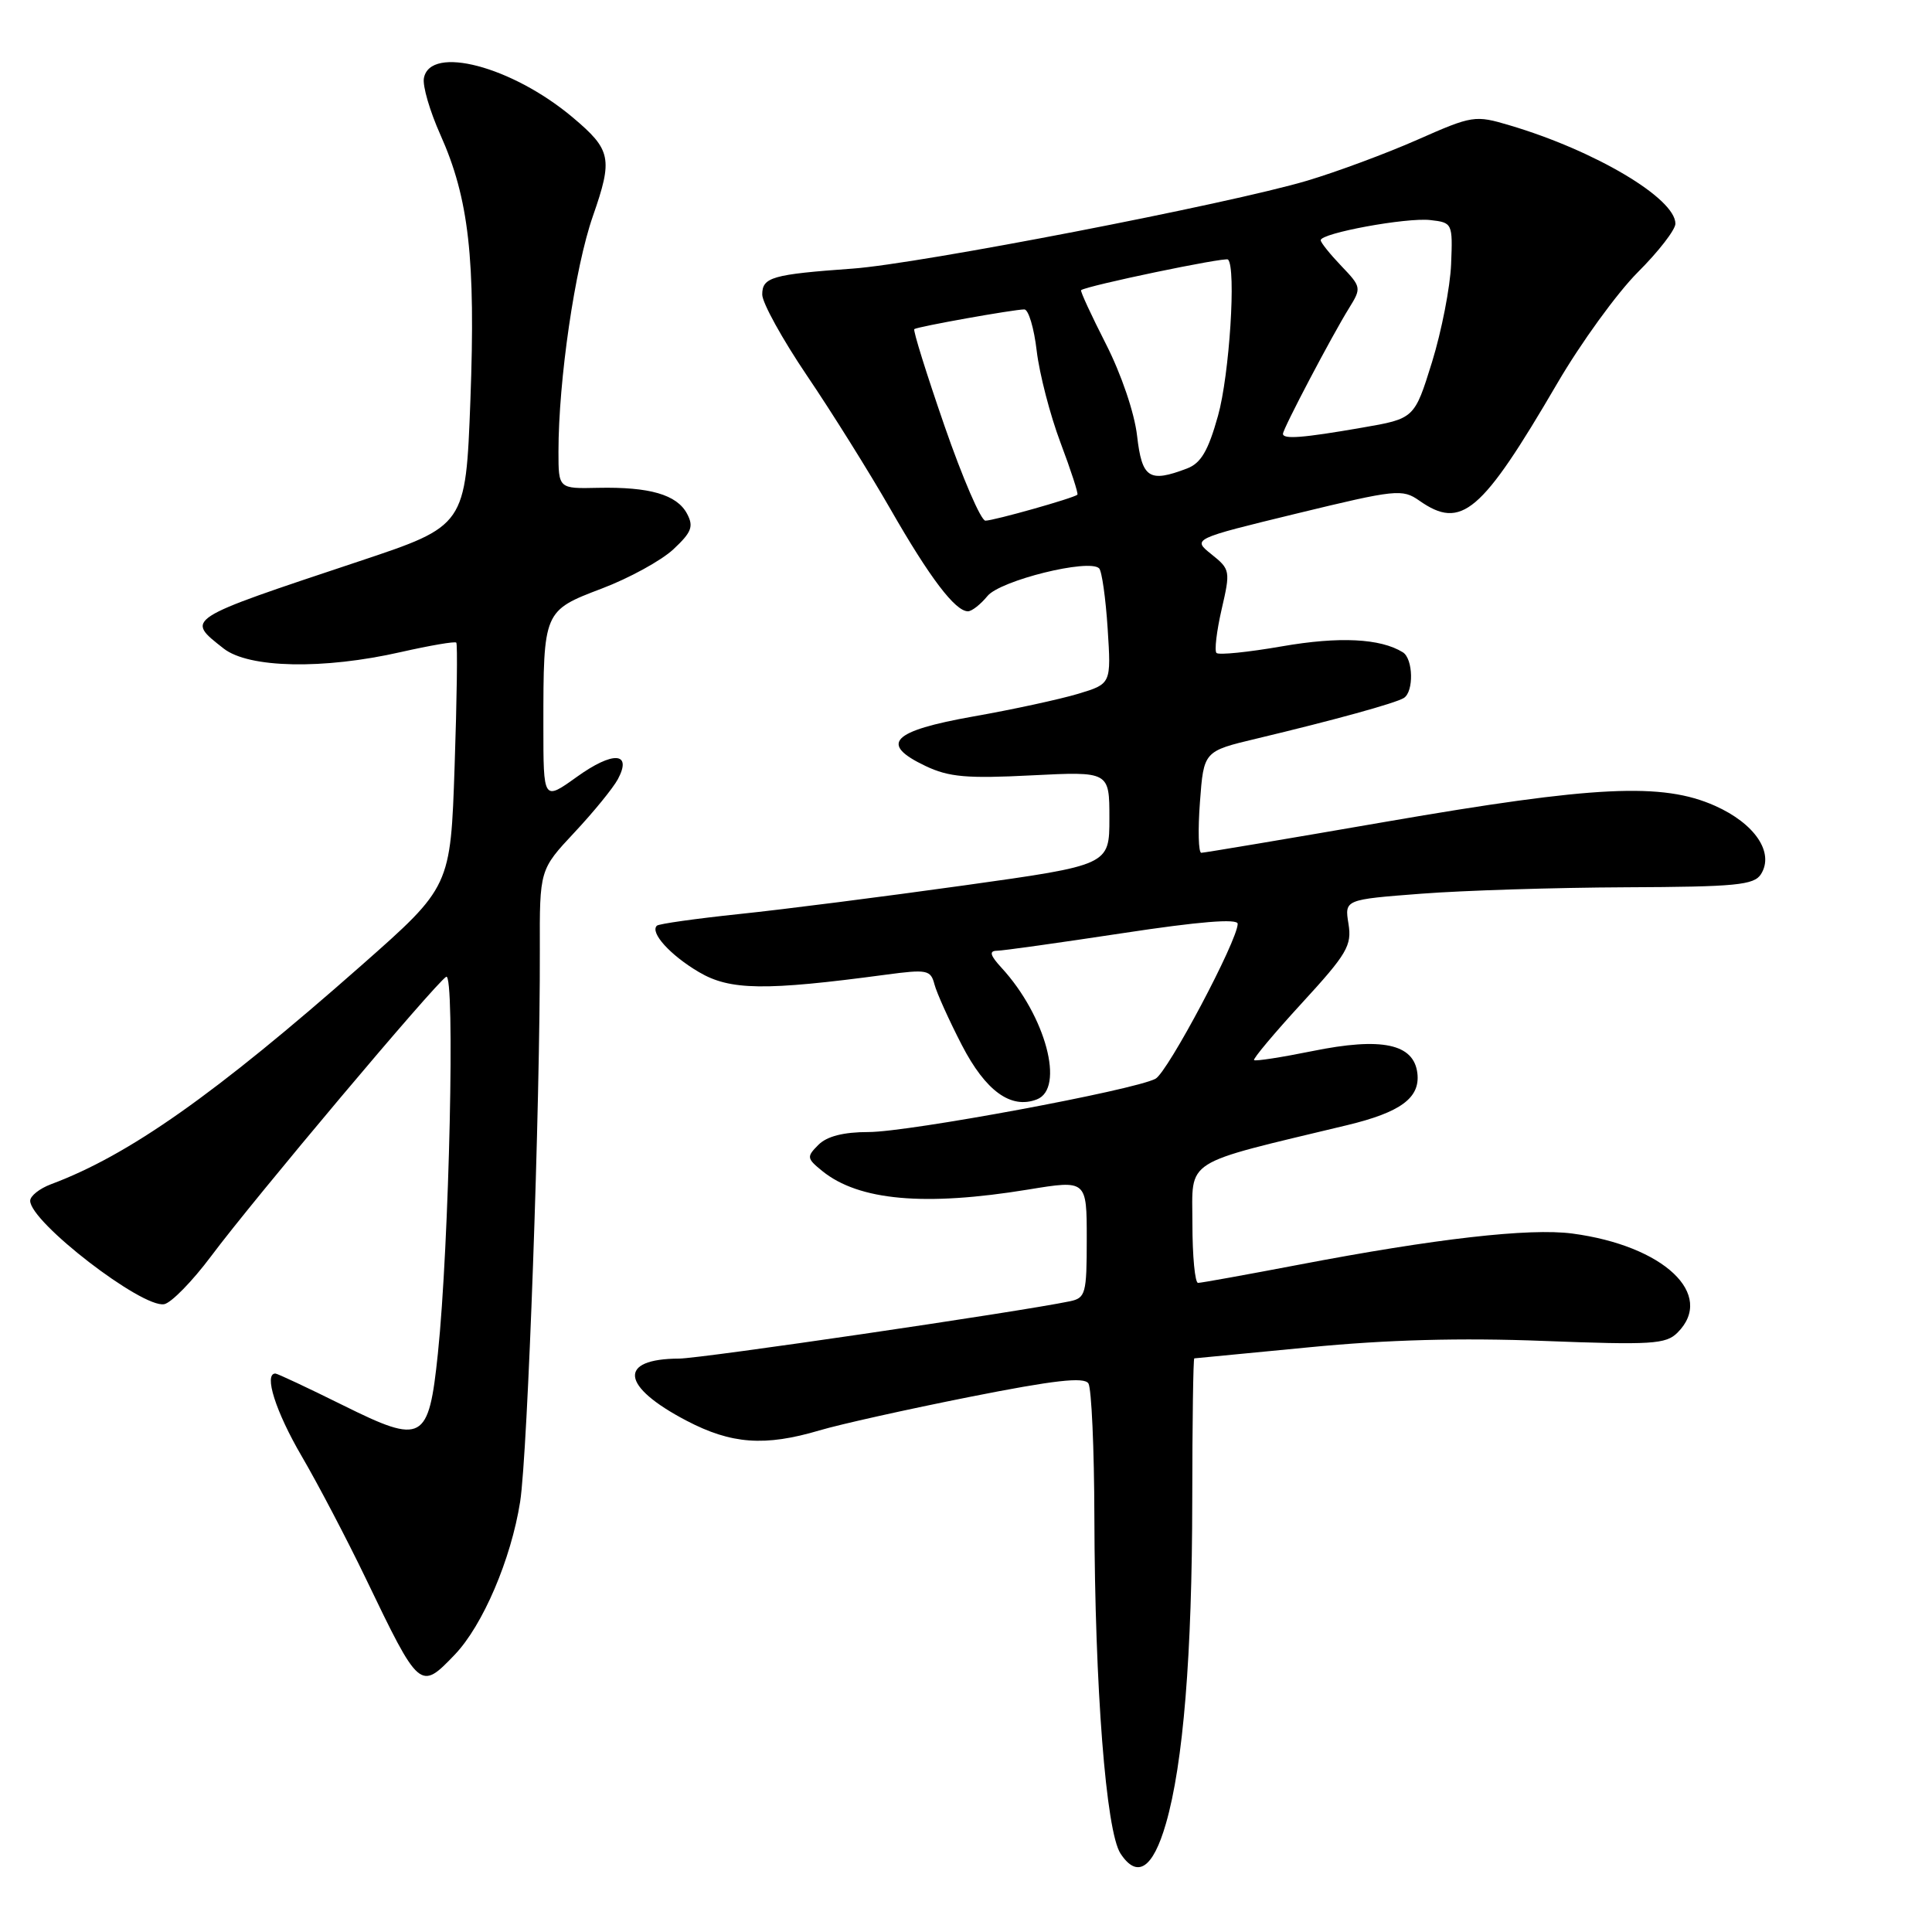 <?xml version="1.0" encoding="UTF-8" standalone="no"?>
<!DOCTYPE svg PUBLIC "-//W3C//DTD SVG 1.1//EN" "http://www.w3.org/Graphics/SVG/1.1/DTD/svg11.dtd" >
<svg xmlns="http://www.w3.org/2000/svg" xmlns:xlink="http://www.w3.org/1999/xlink" version="1.1" viewBox="0 0 256 256">
 <g >
 <path fill="currentColor"
d=" M 154.49 241.64 C 156.79 233.69 157.96 219.28 157.98 198.75 C 157.99 188.44 158.11 179.99 158.25 179.99 C 158.39 179.98 165.25 179.32 173.50 178.52 C 183.75 177.52 193.58 177.25 204.53 177.68 C 218.87 178.23 220.74 178.12 222.28 176.58 C 227.33 171.53 220.46 165.06 208.34 163.45 C 202.65 162.70 190.19 164.12 172.00 167.60 C 165.12 168.91 159.16 169.99 158.75 169.99 C 158.34 170.00 158.00 166.45 158.00 162.11 C 158.00 153.41 156.46 154.39 178.50 149.09 C 185.60 147.38 188.19 145.47 187.81 142.22 C 187.35 138.30 183.09 137.40 173.87 139.28 C 169.82 140.10 166.35 140.64 166.17 140.47 C 165.99 140.31 168.85 136.90 172.52 132.90 C 178.49 126.40 179.15 125.28 178.68 122.41 C 178.16 119.20 178.16 119.20 188.33 118.42 C 193.92 117.99 206.10 117.61 215.39 117.57 C 230.04 117.51 232.42 117.28 233.34 115.83 C 235.13 112.98 232.54 109.13 227.24 106.77 C 220.28 103.67 211.33 104.10 183.68 108.88 C 170.57 111.15 159.55 113.00 159.18 113.00 C 158.80 113.00 158.72 109.97 159.00 106.27 C 159.50 99.54 159.50 99.54 166.50 97.87 C 176.84 95.40 184.89 93.18 186.01 92.49 C 187.36 91.66 187.26 87.28 185.88 86.43 C 182.91 84.59 177.47 84.32 169.88 85.64 C 165.39 86.42 161.48 86.82 161.19 86.52 C 160.90 86.23 161.21 83.63 161.87 80.75 C 163.05 75.65 163.02 75.44 160.53 73.45 C 157.98 71.41 157.98 71.41 171.84 68.04 C 184.98 64.85 185.82 64.76 188.07 66.34 C 193.65 70.25 196.29 68.01 206.35 50.79 C 209.47 45.44 214.27 38.83 217.01 36.08 C 219.76 33.34 222.00 30.44 222.00 29.64 C 222.00 26.28 211.35 19.96 200.05 16.61 C 195.45 15.24 195.12 15.29 187.83 18.51 C 183.71 20.33 177.13 22.77 173.21 23.94 C 162.90 27.01 121.80 34.96 113.00 35.59 C 102.30 36.36 101.00 36.73 101.00 39.03 C 101.00 40.12 103.67 44.95 106.92 49.76 C 110.18 54.57 115.17 62.55 118.01 67.50 C 123.20 76.56 126.57 81.00 128.26 81.00 C 128.77 81.00 129.93 80.09 130.84 78.98 C 132.53 76.91 144.32 73.99 145.64 75.31 C 146.00 75.67 146.51 79.26 146.77 83.29 C 147.24 90.61 147.24 90.61 142.87 91.93 C 140.47 92.65 134.23 94.01 129.00 94.93 C 118.12 96.86 116.47 98.57 122.64 101.50 C 125.73 102.97 128.13 103.18 136.68 102.74 C 147.00 102.22 147.00 102.22 147.00 108.42 C 147.00 114.63 147.00 114.63 127.75 117.32 C 117.16 118.80 103.78 120.51 98.00 121.11 C 92.22 121.72 87.29 122.41 87.04 122.66 C 86.09 123.56 88.81 126.57 92.60 128.80 C 96.72 131.24 101.35 131.30 117.39 129.15 C 122.85 128.42 123.32 128.52 123.82 130.43 C 124.12 131.57 125.75 135.19 127.45 138.48 C 130.60 144.57 133.95 147.00 137.38 145.68 C 141.14 144.24 138.56 134.60 132.72 128.25 C 131.20 126.60 131.03 126.00 132.08 125.98 C 132.86 125.98 140.36 124.92 148.75 123.65 C 158.87 122.11 164.00 121.69 164.00 122.41 C 164.00 124.60 154.73 142.07 153.11 142.94 C 150.30 144.45 120.39 150.00 115.10 150.00 C 111.78 150.00 109.58 150.56 108.45 151.69 C 106.86 153.28 106.89 153.49 108.96 155.17 C 113.80 159.09 122.52 159.87 136.25 157.62 C 144.00 156.35 144.00 156.35 144.00 164.16 C 144.00 171.45 143.85 171.99 141.75 172.43 C 134.84 173.86 92.96 180.00 90.00 180.02 C 81.82 180.05 82.25 183.69 90.97 188.25 C 96.91 191.36 101.34 191.68 108.57 189.54 C 111.28 188.73 120.24 186.74 128.48 185.10 C 139.71 182.87 143.65 182.43 144.22 183.31 C 144.63 183.97 144.99 191.93 145.01 201.00 C 145.07 223.65 146.55 242.66 148.47 245.60 C 150.69 248.98 152.77 247.61 154.49 241.64 Z  M 60.26 219.25 C 63.98 215.36 67.72 206.60 68.92 199.00 C 69.93 192.54 71.59 146.22 71.53 125.87 C 71.50 115.24 71.50 115.24 76.11 110.31 C 78.65 107.60 81.24 104.42 81.87 103.25 C 83.80 99.64 81.22 99.50 76.42 102.95 C 72.00 106.12 72.00 106.12 72.00 96.19 C 72.00 80.96 72.02 80.92 79.73 77.99 C 83.35 76.62 87.62 74.28 89.22 72.79 C 91.65 70.52 91.94 69.76 91.03 68.06 C 89.68 65.54 86.08 64.50 79.25 64.64 C 74.00 64.76 74.00 64.76 74.00 59.84 C 74.00 50.38 76.18 35.44 78.56 28.64 C 81.23 20.99 81.00 19.86 75.88 15.55 C 67.84 8.79 57.00 5.93 56.17 10.35 C 55.97 11.37 56.96 14.74 58.35 17.85 C 62.13 26.29 63.03 34.26 62.33 53.04 C 61.70 69.67 61.70 69.67 47.60 74.37 C 24.28 82.14 24.58 81.95 29.63 85.93 C 32.96 88.54 42.85 88.74 53.12 86.40 C 56.98 85.53 60.28 84.96 60.46 85.15 C 60.64 85.34 60.54 92.70 60.24 101.50 C 59.70 117.50 59.70 117.50 47.90 127.91 C 28.51 145.01 17.09 153.06 6.75 156.92 C 5.24 157.49 4.00 158.47 4.00 159.11 C 4.00 161.93 18.84 173.37 21.76 172.81 C 22.70 172.63 25.50 169.76 27.99 166.43 C 33.60 158.91 57.63 130.35 59.12 129.43 C 60.33 128.68 59.53 164.95 58.02 179.37 C 56.80 191.03 56.03 191.45 45.48 186.22 C 40.80 183.90 36.75 182.00 36.49 182.00 C 34.92 182.00 36.53 187.06 39.98 192.96 C 42.17 196.71 45.98 203.99 48.46 209.14 C 55.59 223.97 55.67 224.04 60.26 219.25 Z  M 125.15 56.43 C 122.76 49.52 120.96 43.75 121.15 43.61 C 121.58 43.28 134.35 41.00 135.73 41.00 C 136.28 41.00 137.02 43.48 137.37 46.50 C 137.73 49.53 139.14 54.99 140.52 58.65 C 141.90 62.31 142.91 65.42 142.76 65.55 C 142.28 66.00 131.65 69.00 130.57 68.99 C 129.98 68.99 127.54 63.33 125.15 56.43 Z  M 150.67 57.75 C 150.33 54.73 148.57 49.56 146.54 45.58 C 144.60 41.77 143.12 38.57 143.25 38.45 C 143.95 37.87 162.36 34.03 162.72 34.39 C 163.82 35.48 162.91 49.70 161.39 55.10 C 160.09 59.75 159.13 61.38 157.28 62.08 C 152.26 63.99 151.32 63.38 150.67 57.75 Z  M 170.00 57.48 C 170.00 56.81 176.53 44.40 178.78 40.79 C 180.41 38.16 180.38 38.01 177.73 35.24 C 176.23 33.67 175.00 32.14 175.00 31.83 C 175.00 30.89 186.36 28.80 189.52 29.16 C 192.45 29.49 192.50 29.58 192.28 35.00 C 192.16 38.02 191.02 43.87 189.75 47.98 C 187.42 55.47 187.42 55.47 180.46 56.67 C 172.58 58.04 170.00 58.23 170.00 57.48 Z "/>
</g>
</svg>